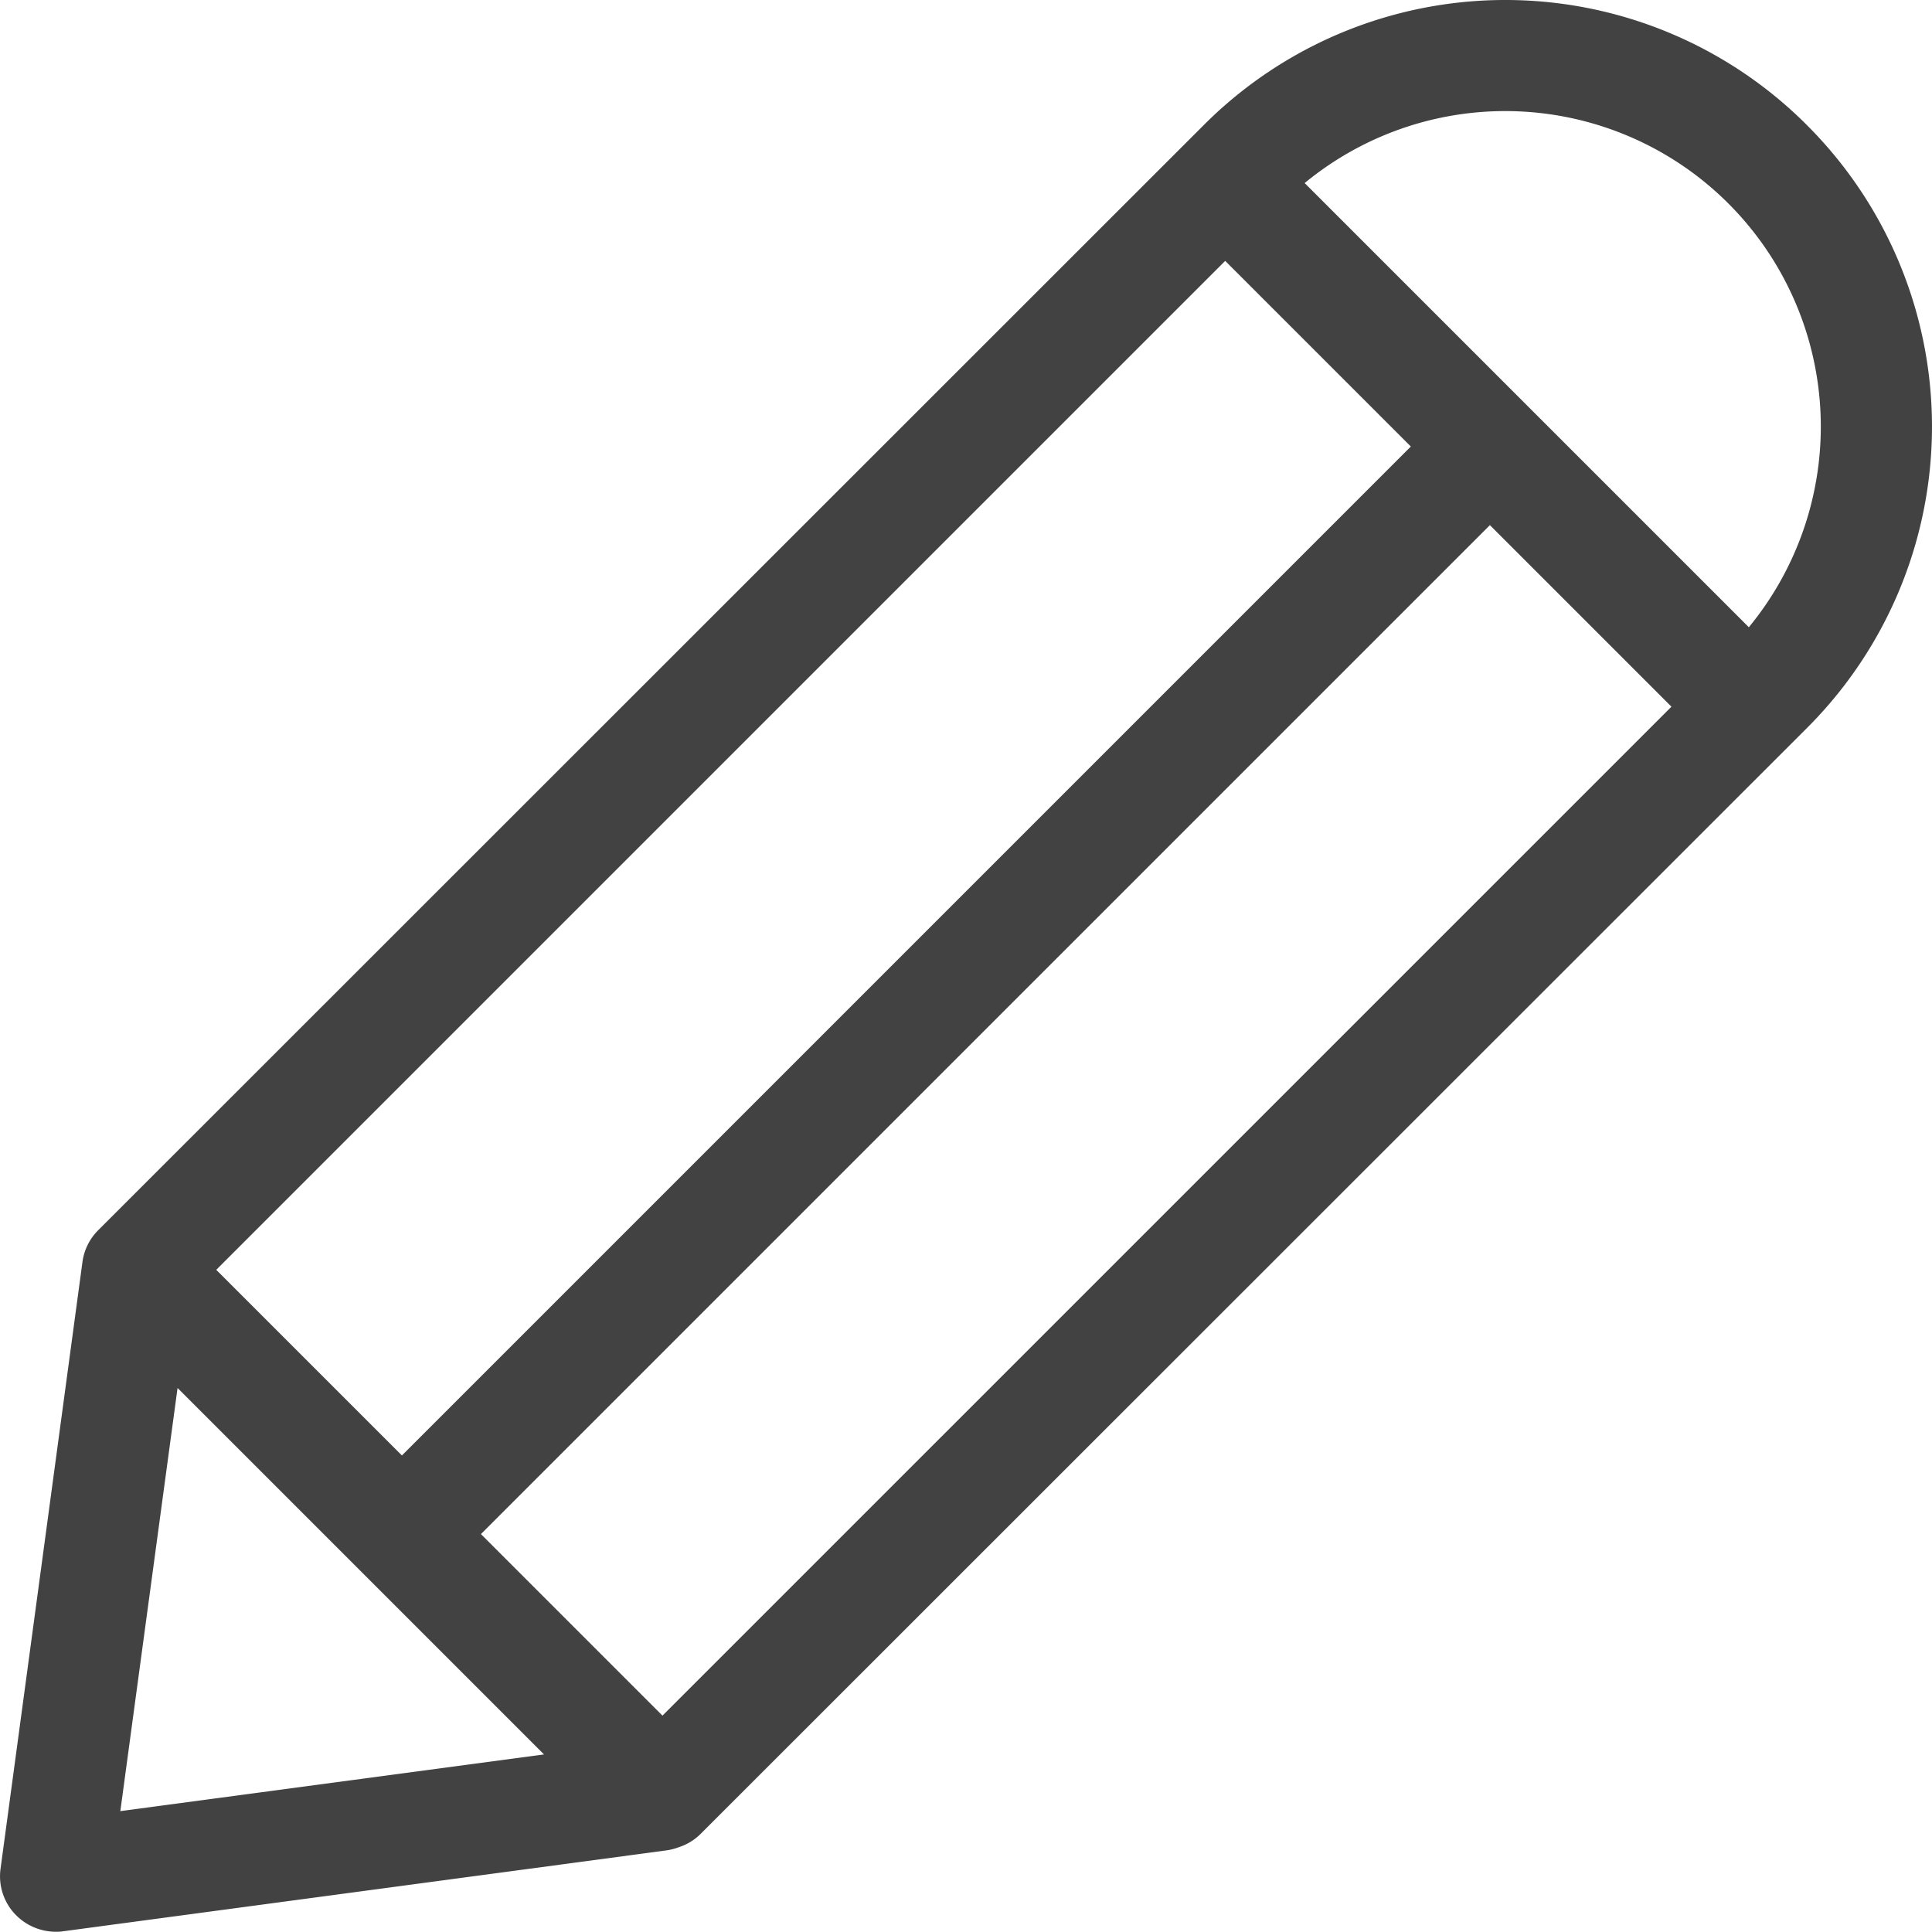 <svg xmlns="http://www.w3.org/2000/svg" width="64.577" height="64.569" viewBox="0 0 64.577 64.569">
  <g id="edit_scuro" data-name="edit scuro" transform="translate(0 -0.028)">
    <path id="Path_600" data-name="Path 600" d="M60.394,4.207a14.242,14.242,0,0,0-20.157,0L3.279,41.151a1.849,1.849,0,0,0-.523,1.059L.018,62.492a1.843,1.843,0,0,0,.523,1.555,1.88,1.88,0,0,0,1.307.55,1.5,1.5,0,0,0,.248-.014l20.177-2.706a1.86,1.86,0,0,0-.5-3.687L4.022,60.565,5.935,46.421,20.822,61.308a1.88,1.88,0,0,0,1.307.55,1.822,1.822,0,0,0,1.307-.55L60.394,24.365a14.234,14.234,0,0,0,0-20.157ZM40.952,8.748l6.205,6.205L13.434,48.677,7.228,42.472ZM22.143,57.373l-6.068-6.068L49.8,17.581l6.068,6.068Zm36.311-36.38L43.608,6.147A10.547,10.547,0,0,1,58.454,20.994Z" fill="#424242"/>
  </g>
</svg>
